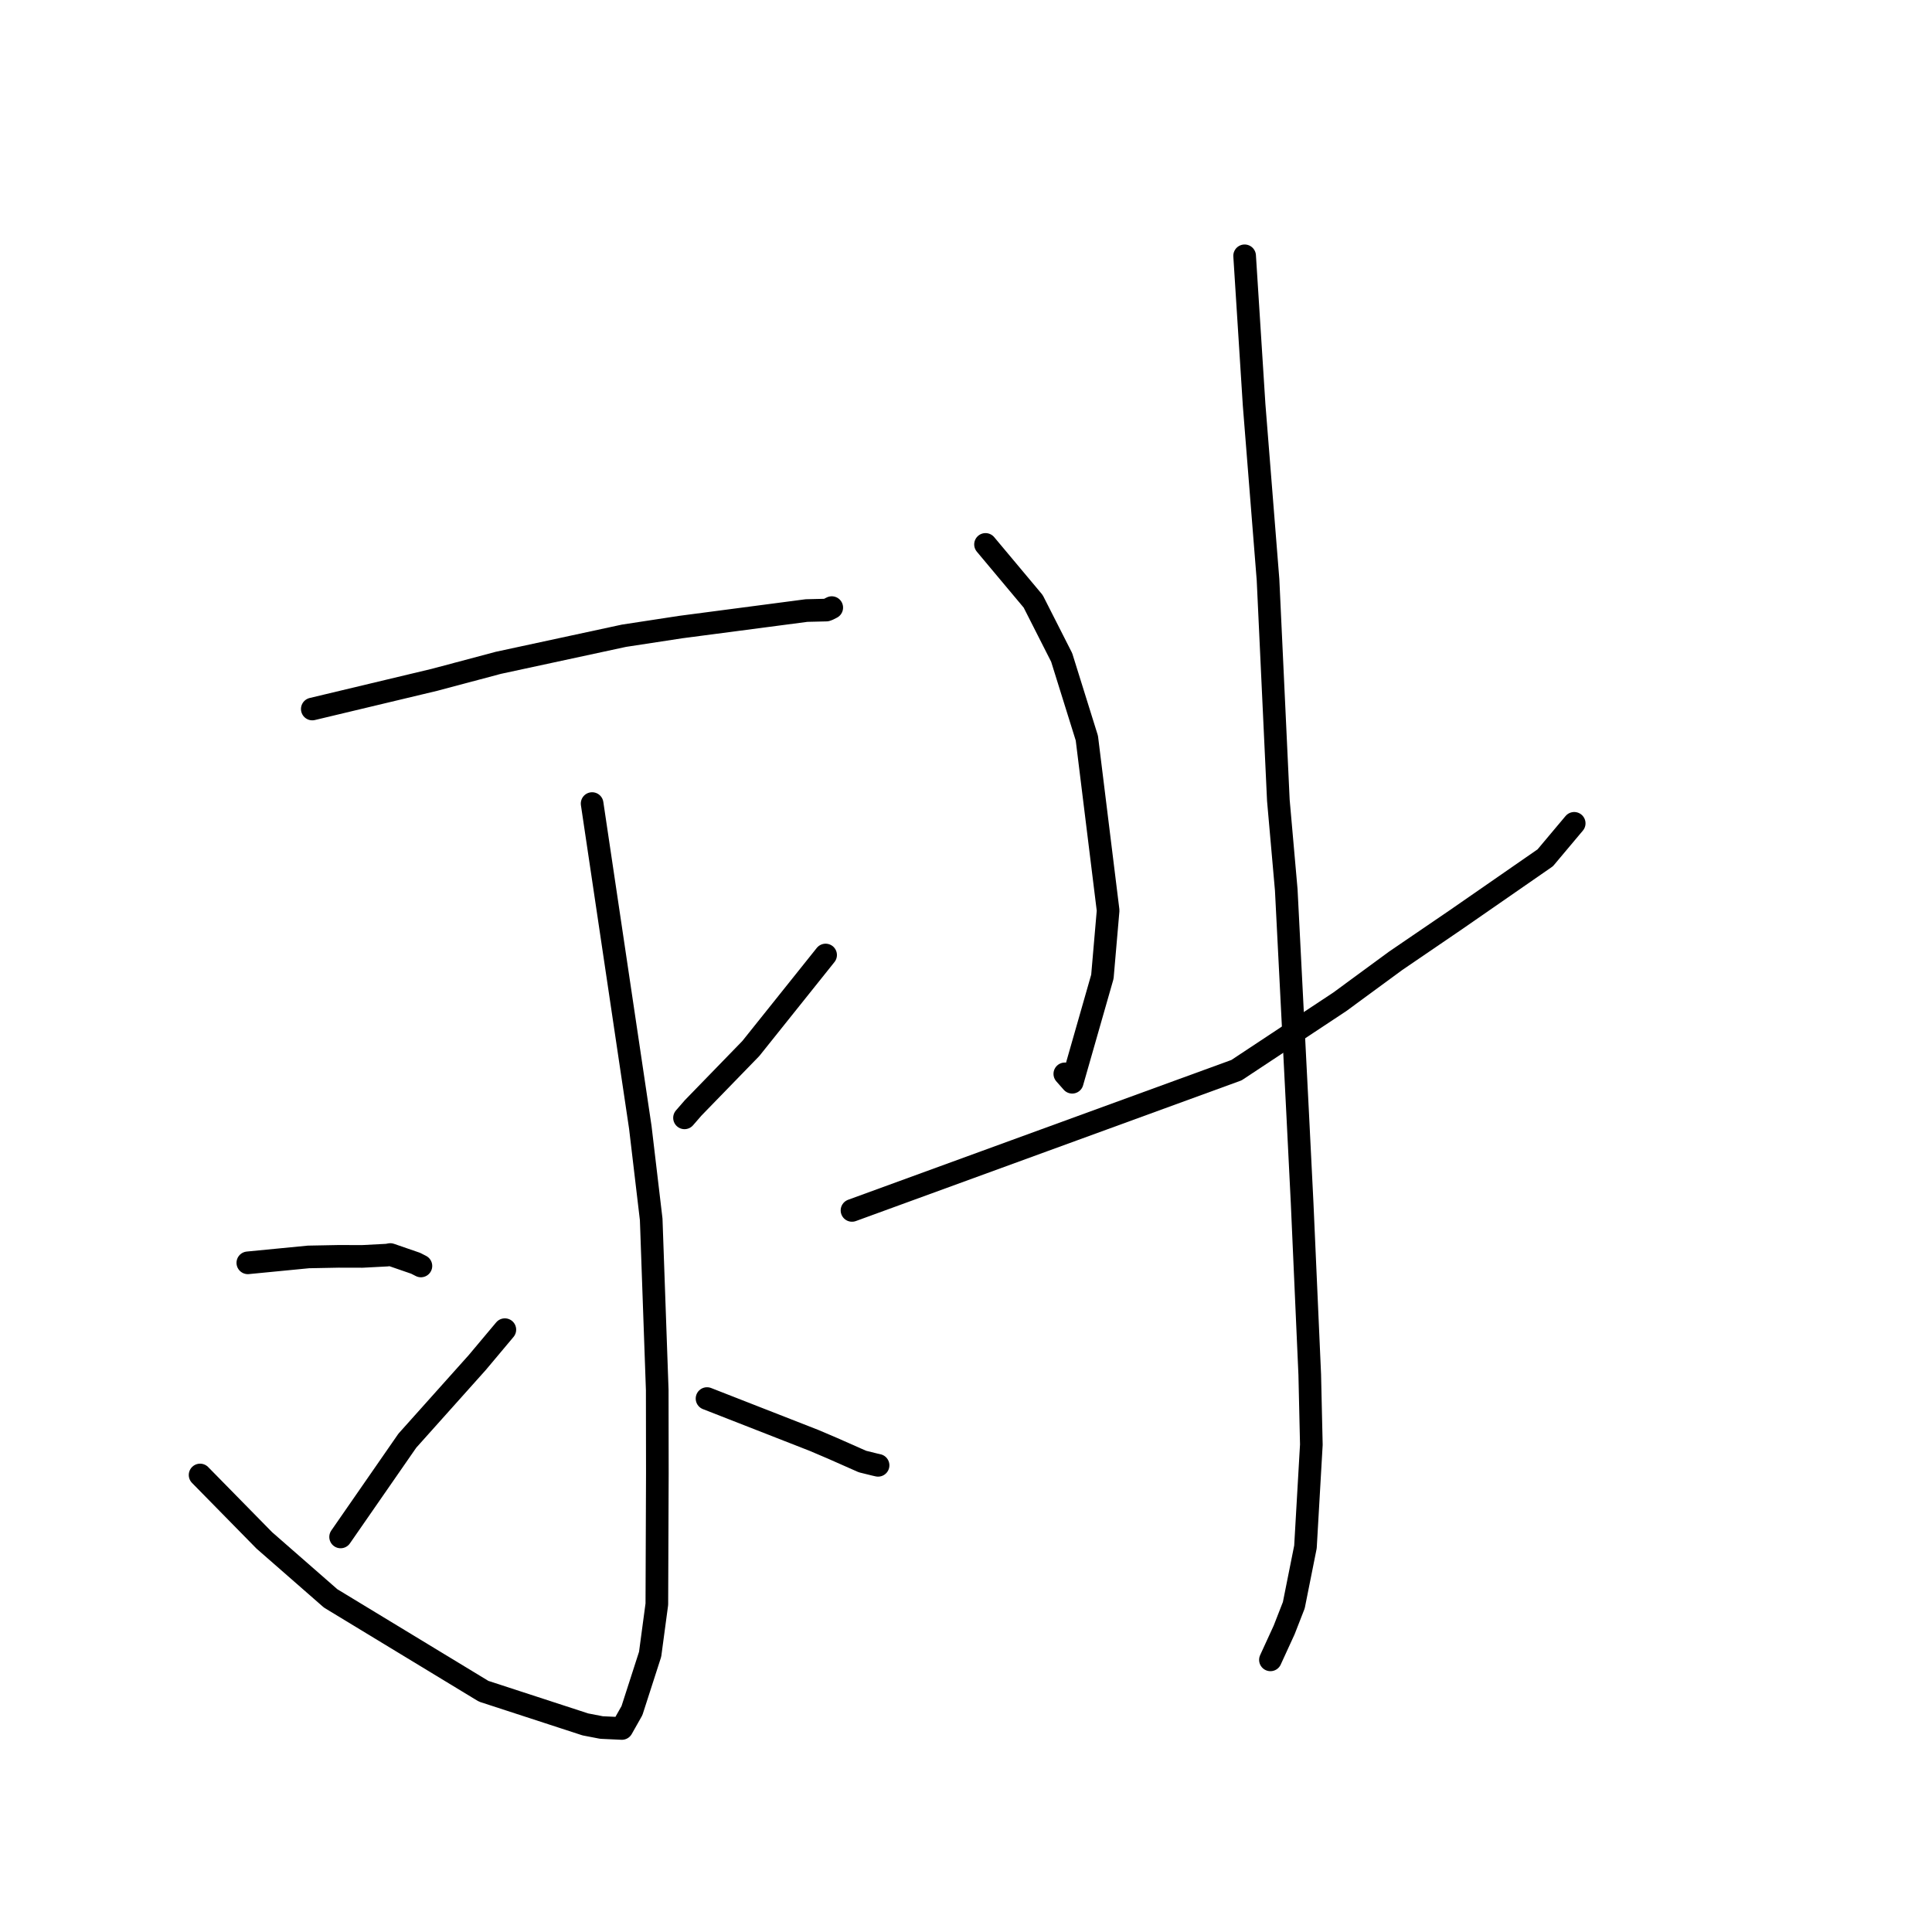 <?xml version="1.0" standalone="no"?>
    <svg width="256" height="256" xmlns="http://www.w3.org/2000/svg" version="1.1">
    <polyline stroke="black" stroke-width="3" stroke-linecap="round" fill="transparent" stroke-linejoin="round" points="41.381 93.948 49.478 92.014 57.576 90.08 66.015 87.832 82.68 84.239 90.228 83.085 103.063 81.401 106.866 80.901 109.499 80.838 109.741 80.75 110.177 80.529 110.211 80.511 " />
        <polyline stroke="black" stroke-width="3" stroke-linecap="round" fill="transparent" stroke-linejoin="round" points="78.459 106.477 81.652 127.928 84.845 149.38 86.287 161.573 87.087 184.189 87.102 195.219 87.035 212.561 86.145 219.2 83.738 226.665 82.401 229.031 79.703 228.906 77.567 228.494 64.082 224.098 43.813 211.797 35.026 204.114 27.287 196.231 26.513 195.443 " />
        <polyline stroke="black" stroke-width="3" stroke-linecap="round" fill="transparent" stroke-linejoin="round" points="32.838 167.331 36.854 166.941 40.87 166.55 44.854 166.473 48.017 166.481 51.301 166.309 51.72 166.232 55.077 167.39 55.773 167.746 " />
        <polyline stroke="black" stroke-width="3" stroke-linecap="round" fill="transparent" stroke-linejoin="round" points="45.133 203.652 49.553 197.276 53.973 190.9 63.24 180.543 66.563 176.583 66.895 176.187 " />
        <polyline stroke="black" stroke-width="3" stroke-linecap="round" fill="transparent" stroke-linejoin="round" points="109.398 126.543 104.445 132.737 99.491 138.93 91.849 146.798 90.701 148.121 " />
        <polyline stroke="black" stroke-width="3" stroke-linecap="round" fill="transparent" stroke-linejoin="round" points="93.685 185.317 100.786 188.094 107.886 190.871 110.345 191.92 114.276 193.659 115.95 194.073 116.35 194.162 " />
        <polyline stroke="black" stroke-width="3" stroke-linecap="round" fill="transparent" stroke-linejoin="round" points="130.586 72.138 133.745 75.91 136.903 79.682 140.677 87.116 144.014 97.807 146.831 120.643 146.072 129.419 142.072 143.403 141.093 142.293 " />
        <polyline stroke="black" stroke-width="3" stroke-linecap="round" fill="transparent" stroke-linejoin="round" points="112.894 160.386 138.369 151.093 163.844 141.801 177.525 132.749 184.931 127.312 192.915 121.867 204.752 113.665 208.241 109.511 208.59 109.096 " />
        <polyline stroke="black" stroke-width="3" stroke-linecap="round" fill="transparent" stroke-linejoin="round" points="164.919 33.896 165.547 43.761 166.175 53.625 168.02 76.815 169.389 106.044 170.436 117.913 171.935 147.325 172.54 159.426 173.549 182.145 173.76 191.424 172.979 204.979 171.436 212.696 170.157 215.975 168.503 219.579 168.338 219.94 " />
        </svg>